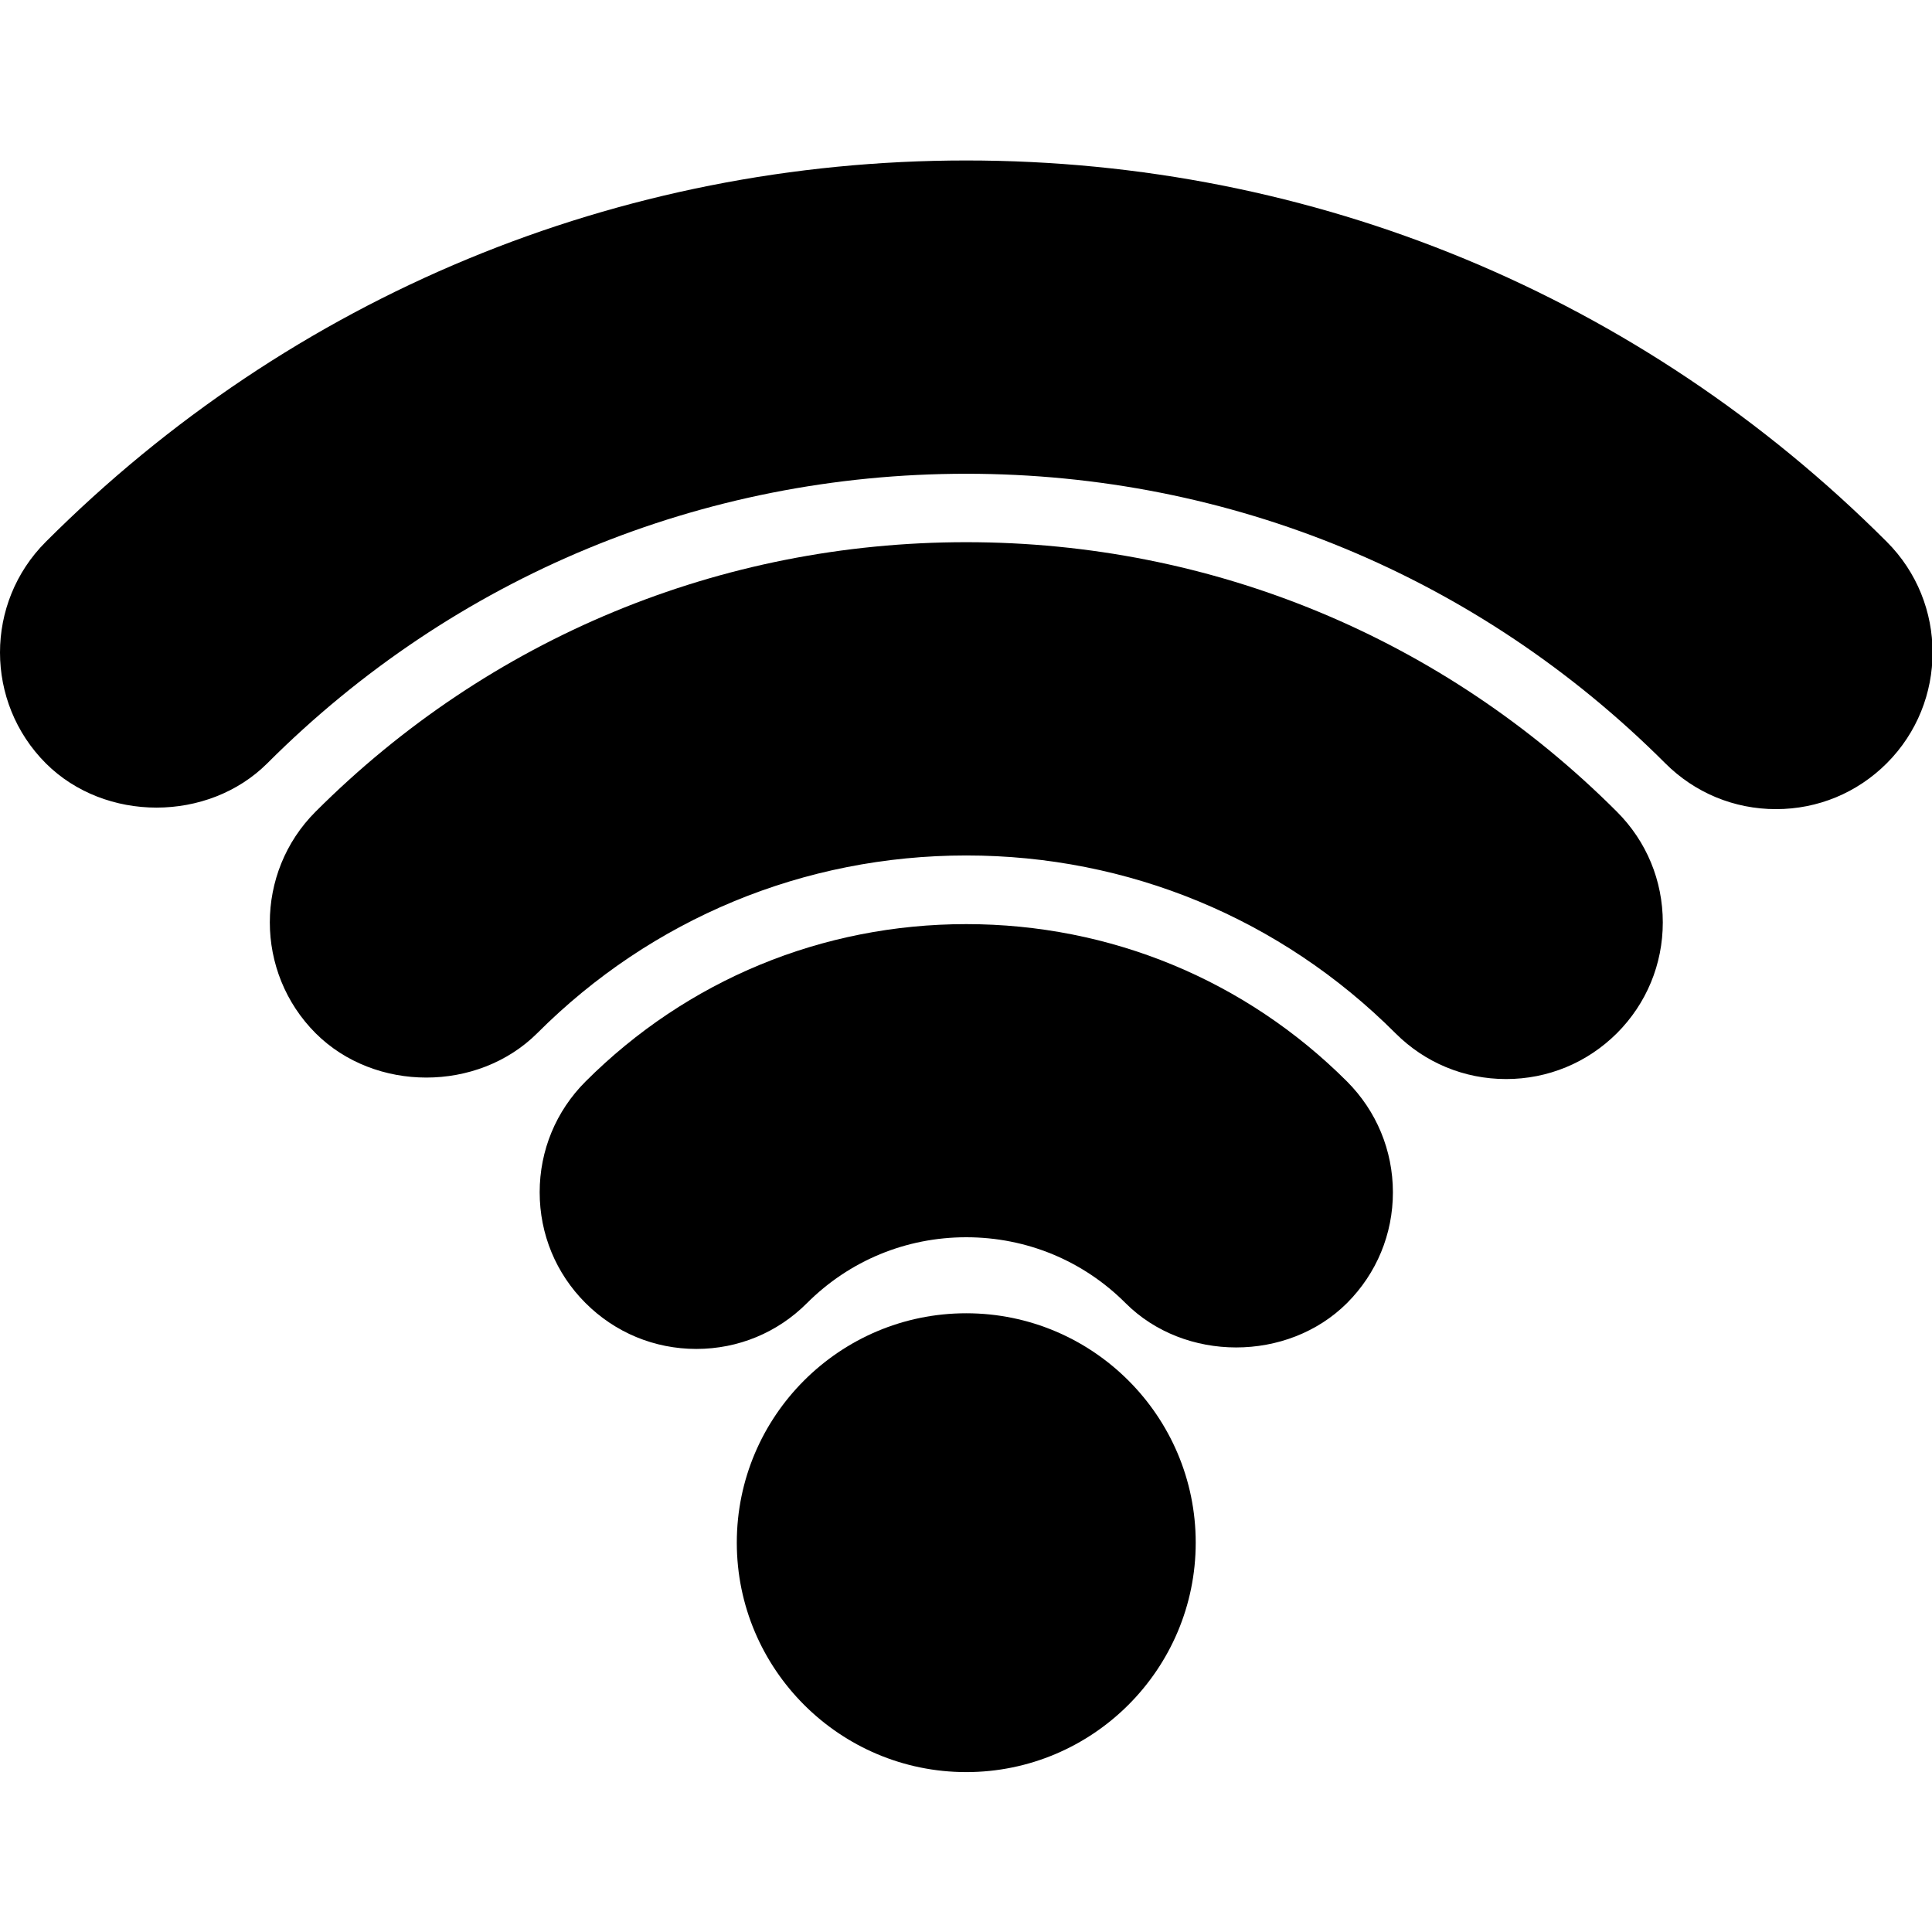 <?xml version="1.0" encoding="iso-8859-1"?>
<!-- Generator: Adobe Illustrator 16.0.0, SVG Export Plug-In . SVG Version: 6.00 Build 0)  -->
<!DOCTYPE svg PUBLIC "-//W3C//DTD SVG 1.1//EN"
        "http://www.w3.org/Graphics/SVG/1.1/DTD/svg11.dtd">
<svg version="1.1" id="Capa_1" xmlns="http://www.w3.org/2000/svg" x="0px"
     y="0px"
     width="402px" height="402px" viewBox="0 0 402 402"
     style="enable-background:new 0 0 402 402;"
     xml:space="preserve">
<g>
	<g>
		<g>
			<g>
				<path d="M201.048,368.728c-26.316,0-47.738-21.407-47.738-47.744c0-26.325,21.416-47.727,47.738-47.727
					c26.325,0,47.75,21.401,47.75,47.727C248.798,347.321,227.379,368.728,201.048,368.728z"/>
			</g>
		</g>
        <g>
			<g>
				<path d="M369.542,168.36c-8.707,0-16.892-3.39-23.046-9.544c-38.833-38.842-90.475-60.24-145.428-60.24
					c-54.953,0-106.6,21.392-145.442,60.24c-12.328,12.298-33.768,12.298-46.078,0.027c-12.73-12.742-12.73-33.419-0.006-46.117
					C60.695,61.565,128.714,33.39,201.057,33.39c72.379,0,140.389,28.175,191.532,79.342c12.706,12.697,12.706,33.375,0,46.083
					C386.428,164.976,378.249,168.36,369.542,168.36z"/>
			</g>
		</g>
        <g>
			<g>
				<path d="M313.379,224.523c-8.7,0-16.885-3.387-23.04-9.554C266.494,191.13,234.801,178,201.062,178
					c-33.753,0-65.455,13.136-89.288,36.993c-12.373,12.304-33.789,12.285-46.087,0.012c-12.721-12.725-12.721-33.42-0.024-46.117
					c36.179-36.161,84.245-56.072,135.384-56.072c51.143,0,99.229,19.918,135.384,56.079c6.155,6.143,9.554,14.328,9.554,23.041
					c0,8.707-3.398,16.892-9.542,23.047C330.247,221.148,322.068,224.523,313.379,224.523z"/>
			</g>
		</g>
        <g>
			<g>
				<path d="M144.891,280.679c-8.713,0-16.909-3.393-23.07-9.564c-6.143-6.138-9.529-14.328-9.529-23.035s3.393-16.892,9.547-23.046
					c21.14-21.131,49.26-32.748,79.209-32.748c29.952,0,58.084,11.628,79.222,32.735c6.154,6.167,9.547,14.352,9.559,23.047
					c0.007,8.719-3.393,16.897-9.541,23.059c-12.37,12.34-33.843,12.31-46.117-0.012c-8.82-8.81-20.578-13.674-33.122-13.674
					c-12.529,0-24.287,4.864-33.128,13.697C161.789,277.287,153.604,280.679,144.891,280.679z"/>
			</g>
		</g>
	</g>
</g>
    <g>
</g>
    <g>
</g>
    <g>
</g>
    <g>
</g>
    <g>
</g>
    <g>
</g>
    <g>
</g>
    <g>
</g>
    <g>
</g>
    <g>
</g>
    <g>
</g>
    <g>
</g>
    <g>
</g>
    <g>
</g>
    <g>
</g>
</svg>
